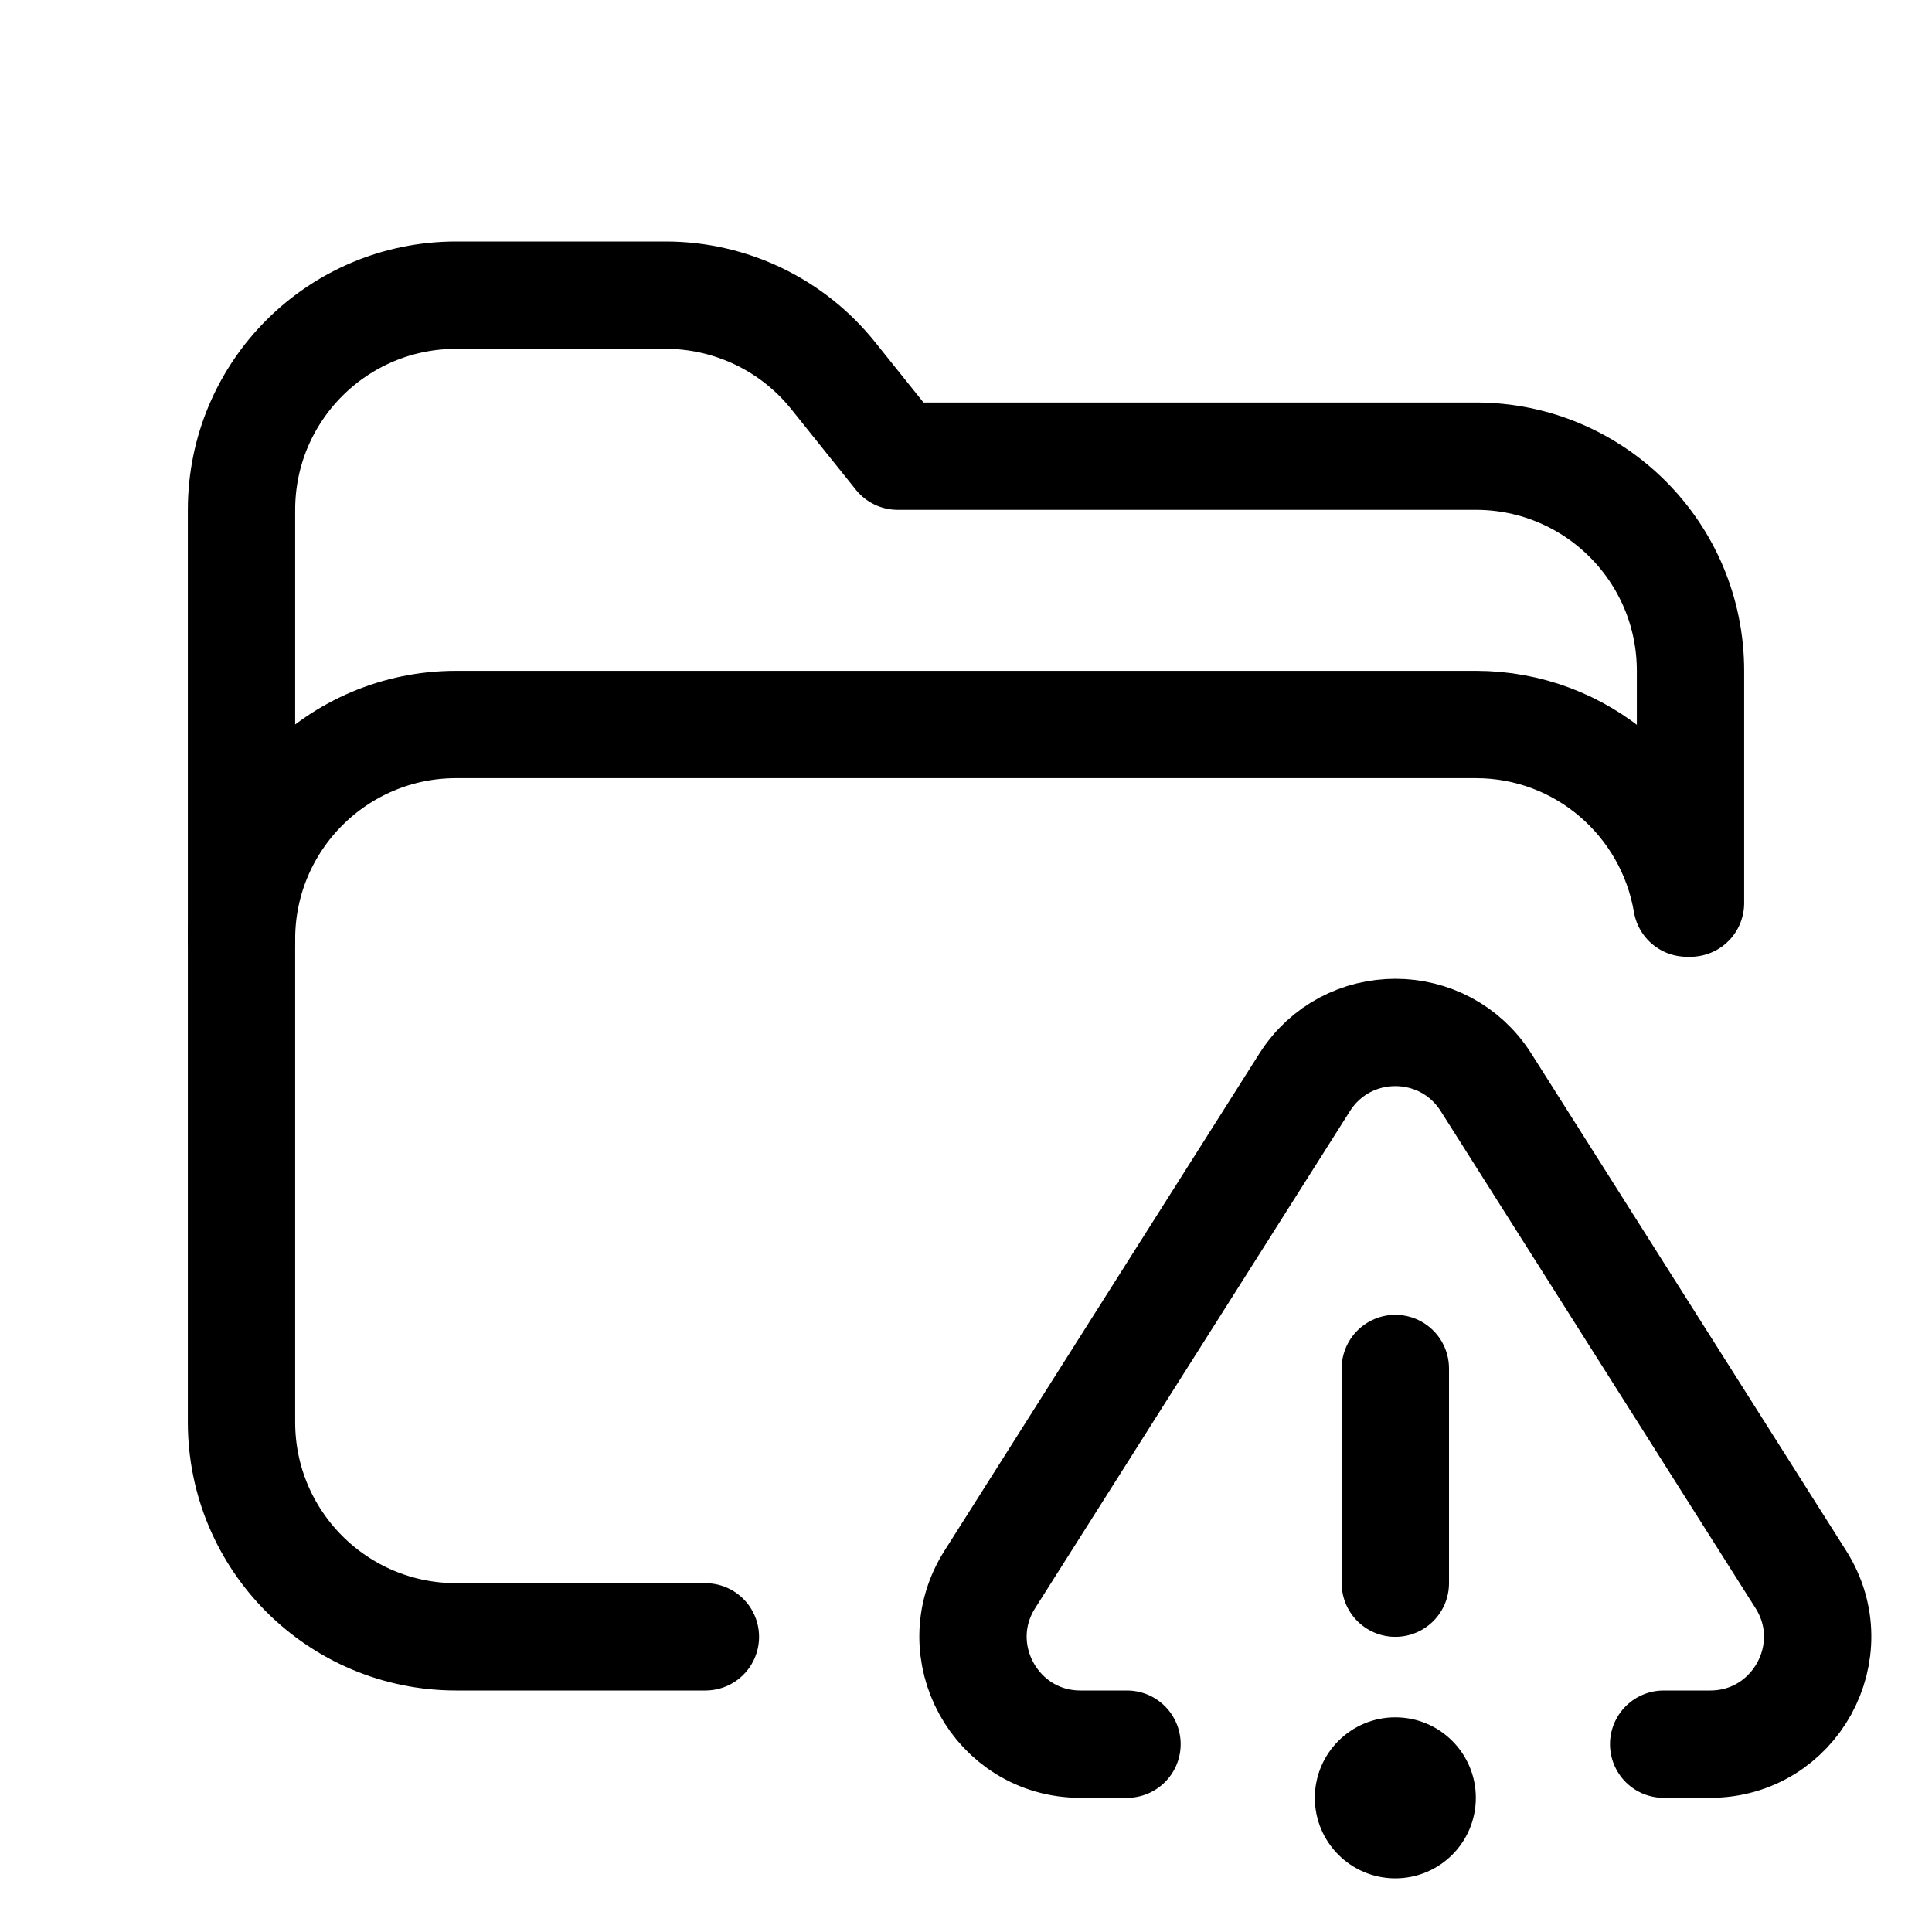 <svg xmlns="http://www.w3.org/2000/svg" height="18" width="18" viewBox="0 0 18 18"><title>folder alert</title><g fill="none" stroke="currentColor" class="nc-icon-wrapper"><path d="M2.25,8.75V4.75c0-1.105,.895-2,2-2h1.951c.607,0,1.18,.275,1.56,.748l.603,.752h5.386c1.105,0,2,.895,2,2v2.164" stroke-linecap="round" stroke-linejoin="round"></path><path d="M15.716,8.414c-.16-.944-.977-1.664-1.966-1.664H4.25c-1.105,0-2,.896-2,2v4.5c0,1.104,.895,2,2,2h2.322" stroke-linecap="round" stroke-linejoin="round"></path><path d="M15.5,16.25h.433c.788,0,1.267-.869,.845-1.535l-2.933-4.631c-.393-.62-1.297-.62-1.69,0l-2.933,4.631c-.422,.666,.057,1.535,.845,1.535h.433" stroke="currentColor" stroke-linecap="round" stroke-linejoin="round"></path><line x1="13" y1="12.75" x2="13" y2="14.75" stroke="currentColor" stroke-linecap="round" stroke-linejoin="round"></line><circle cx="13" cy="16.75" r=".75" stroke="none" fill="currentColor"></circle></g></svg>